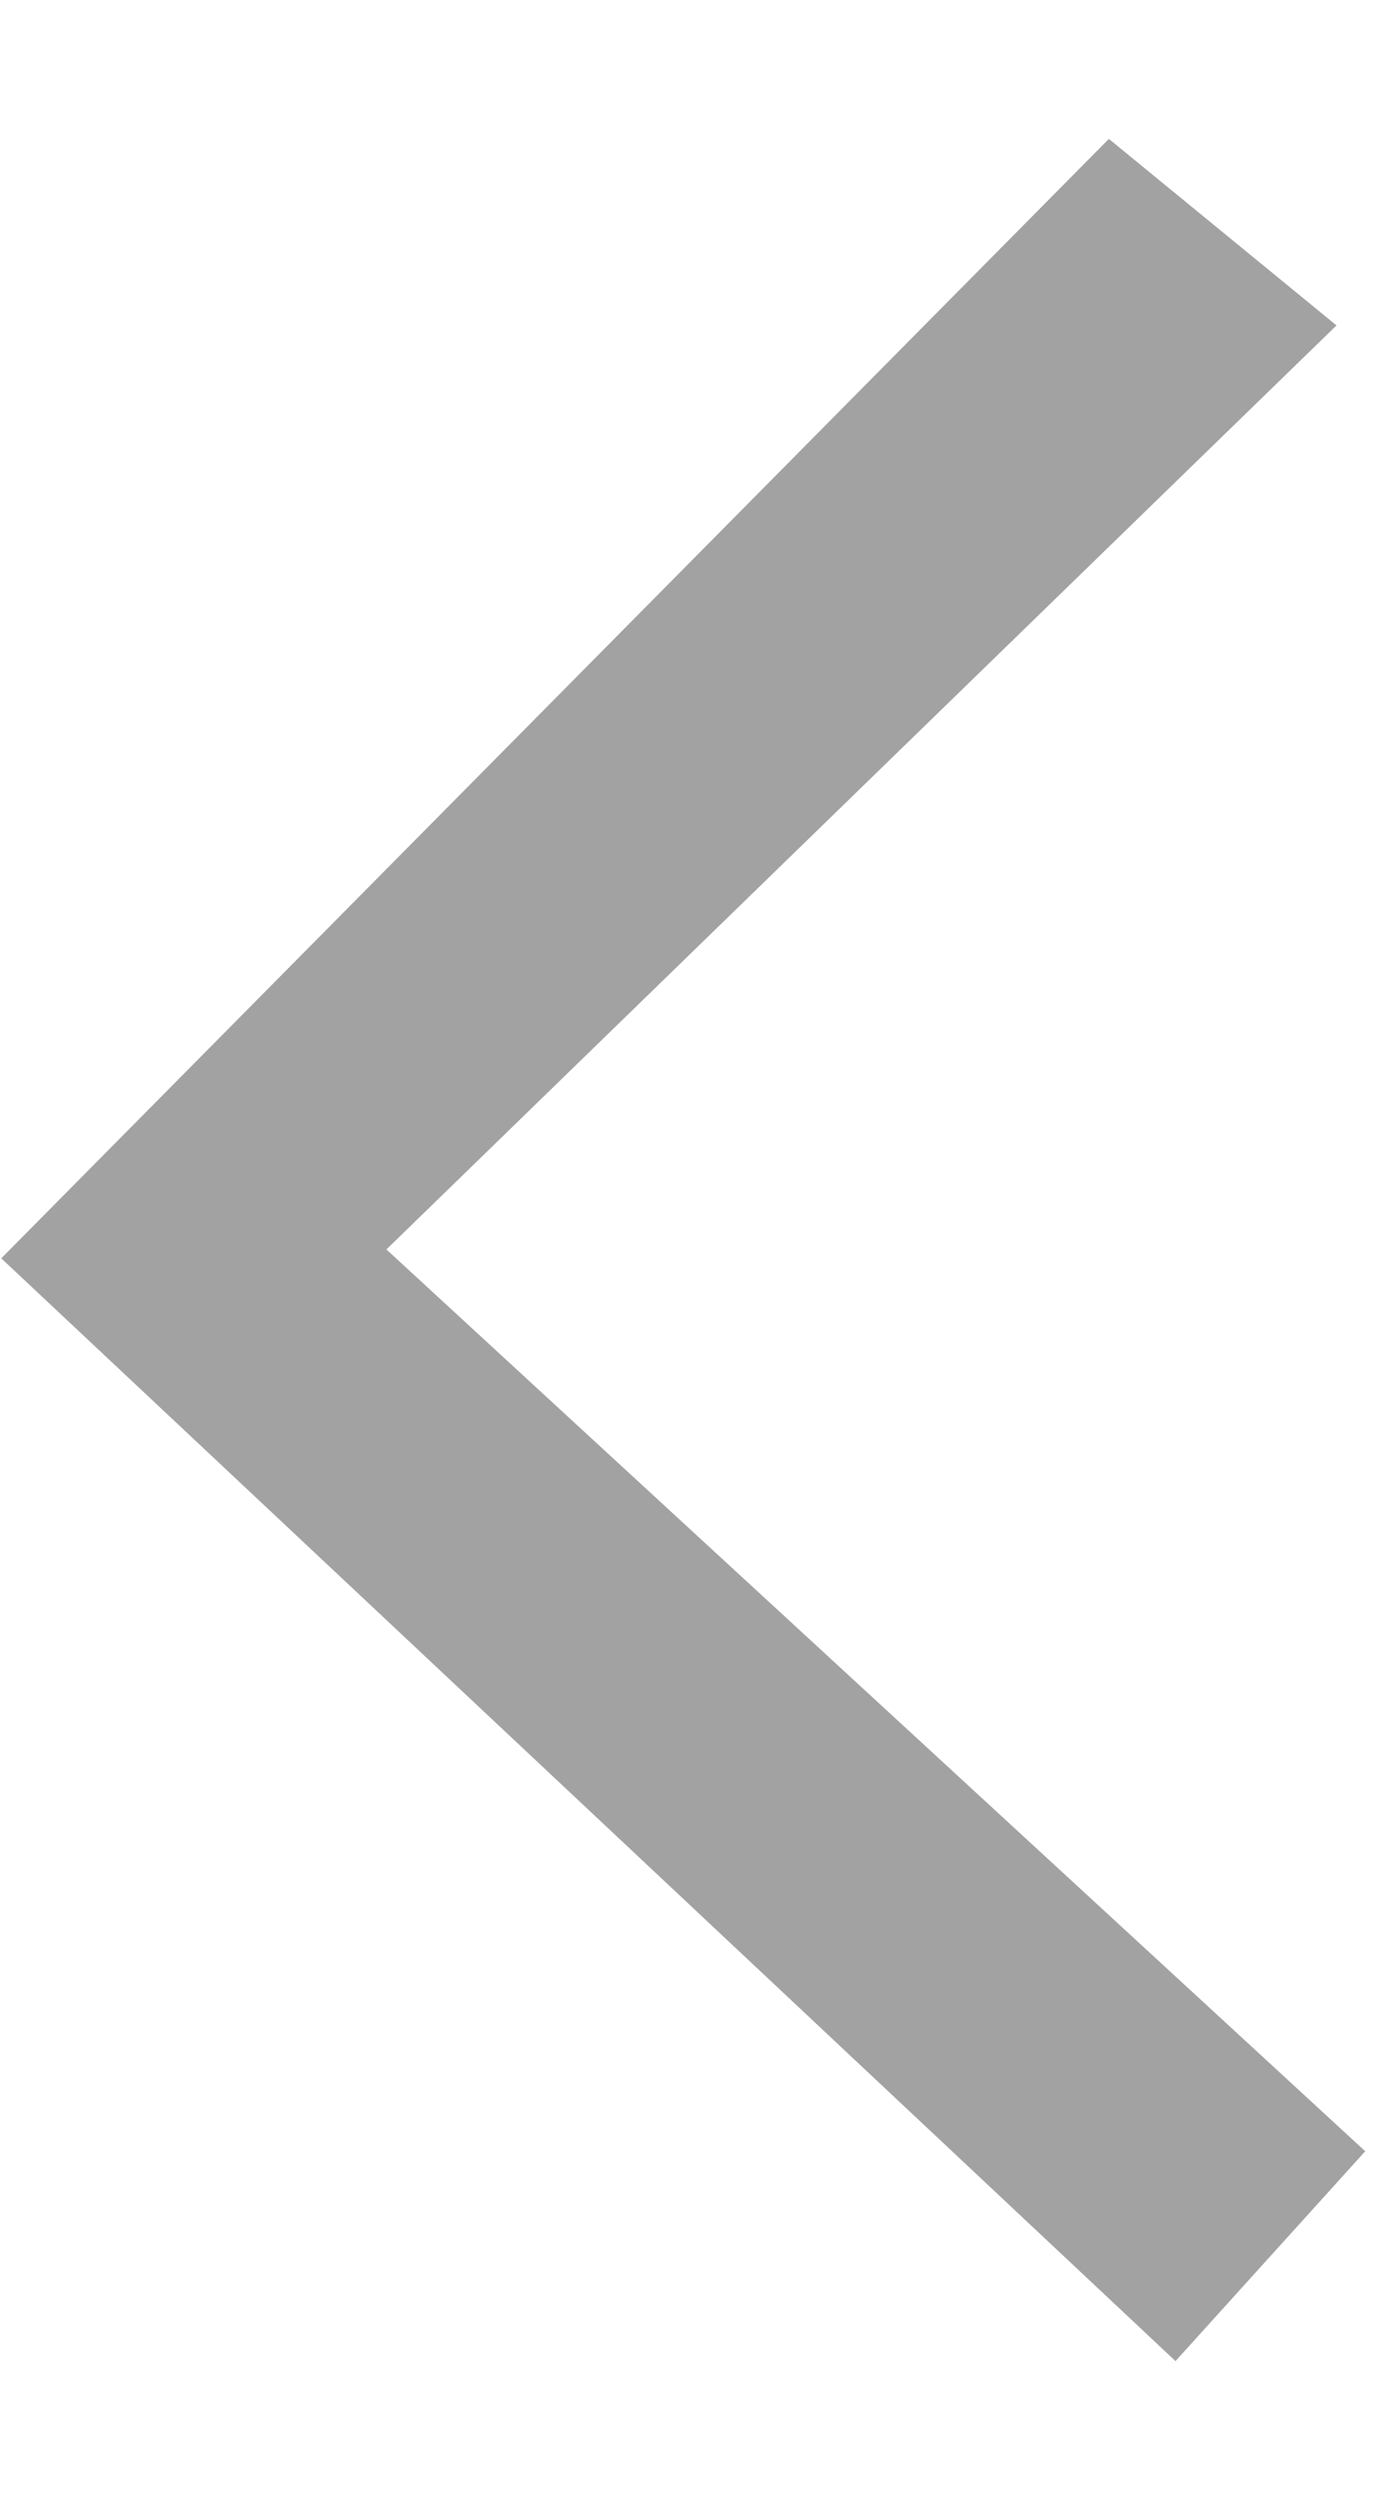 <?xml version="1.0" encoding="UTF-8"?>
<svg width="10px" height="18px" viewBox="0 0 10 18" version="1.1" xmlns="http://www.w3.org/2000/svg" xmlns:xlink="http://www.w3.org/1999/xlink">
    <!-- Generator: Sketch 52.1 (67048) - http://www.bohemiancoding.com/sketch -->
    <title>news_rigth</title>
    <desc>Created with Sketch.</desc>
    <g id="Page-1" stroke="none" stroke-width="1" fill="none" fill-rule="evenodd">
        <g id="新闻资讯" transform="translate(-767, -1561)" fill="#A2A2A2" fill-rule="nonzero">
            <g id="左右键" transform="translate(767, 1562)">
                <polygon id="Shape" points="2.784 7.996 9.629 1.343 7.989 -1.42108547e-14 0.009 8.06 8.469 16 9.836 14.489"></polygon>
            </g>
        </g>
    </g>
</svg>
